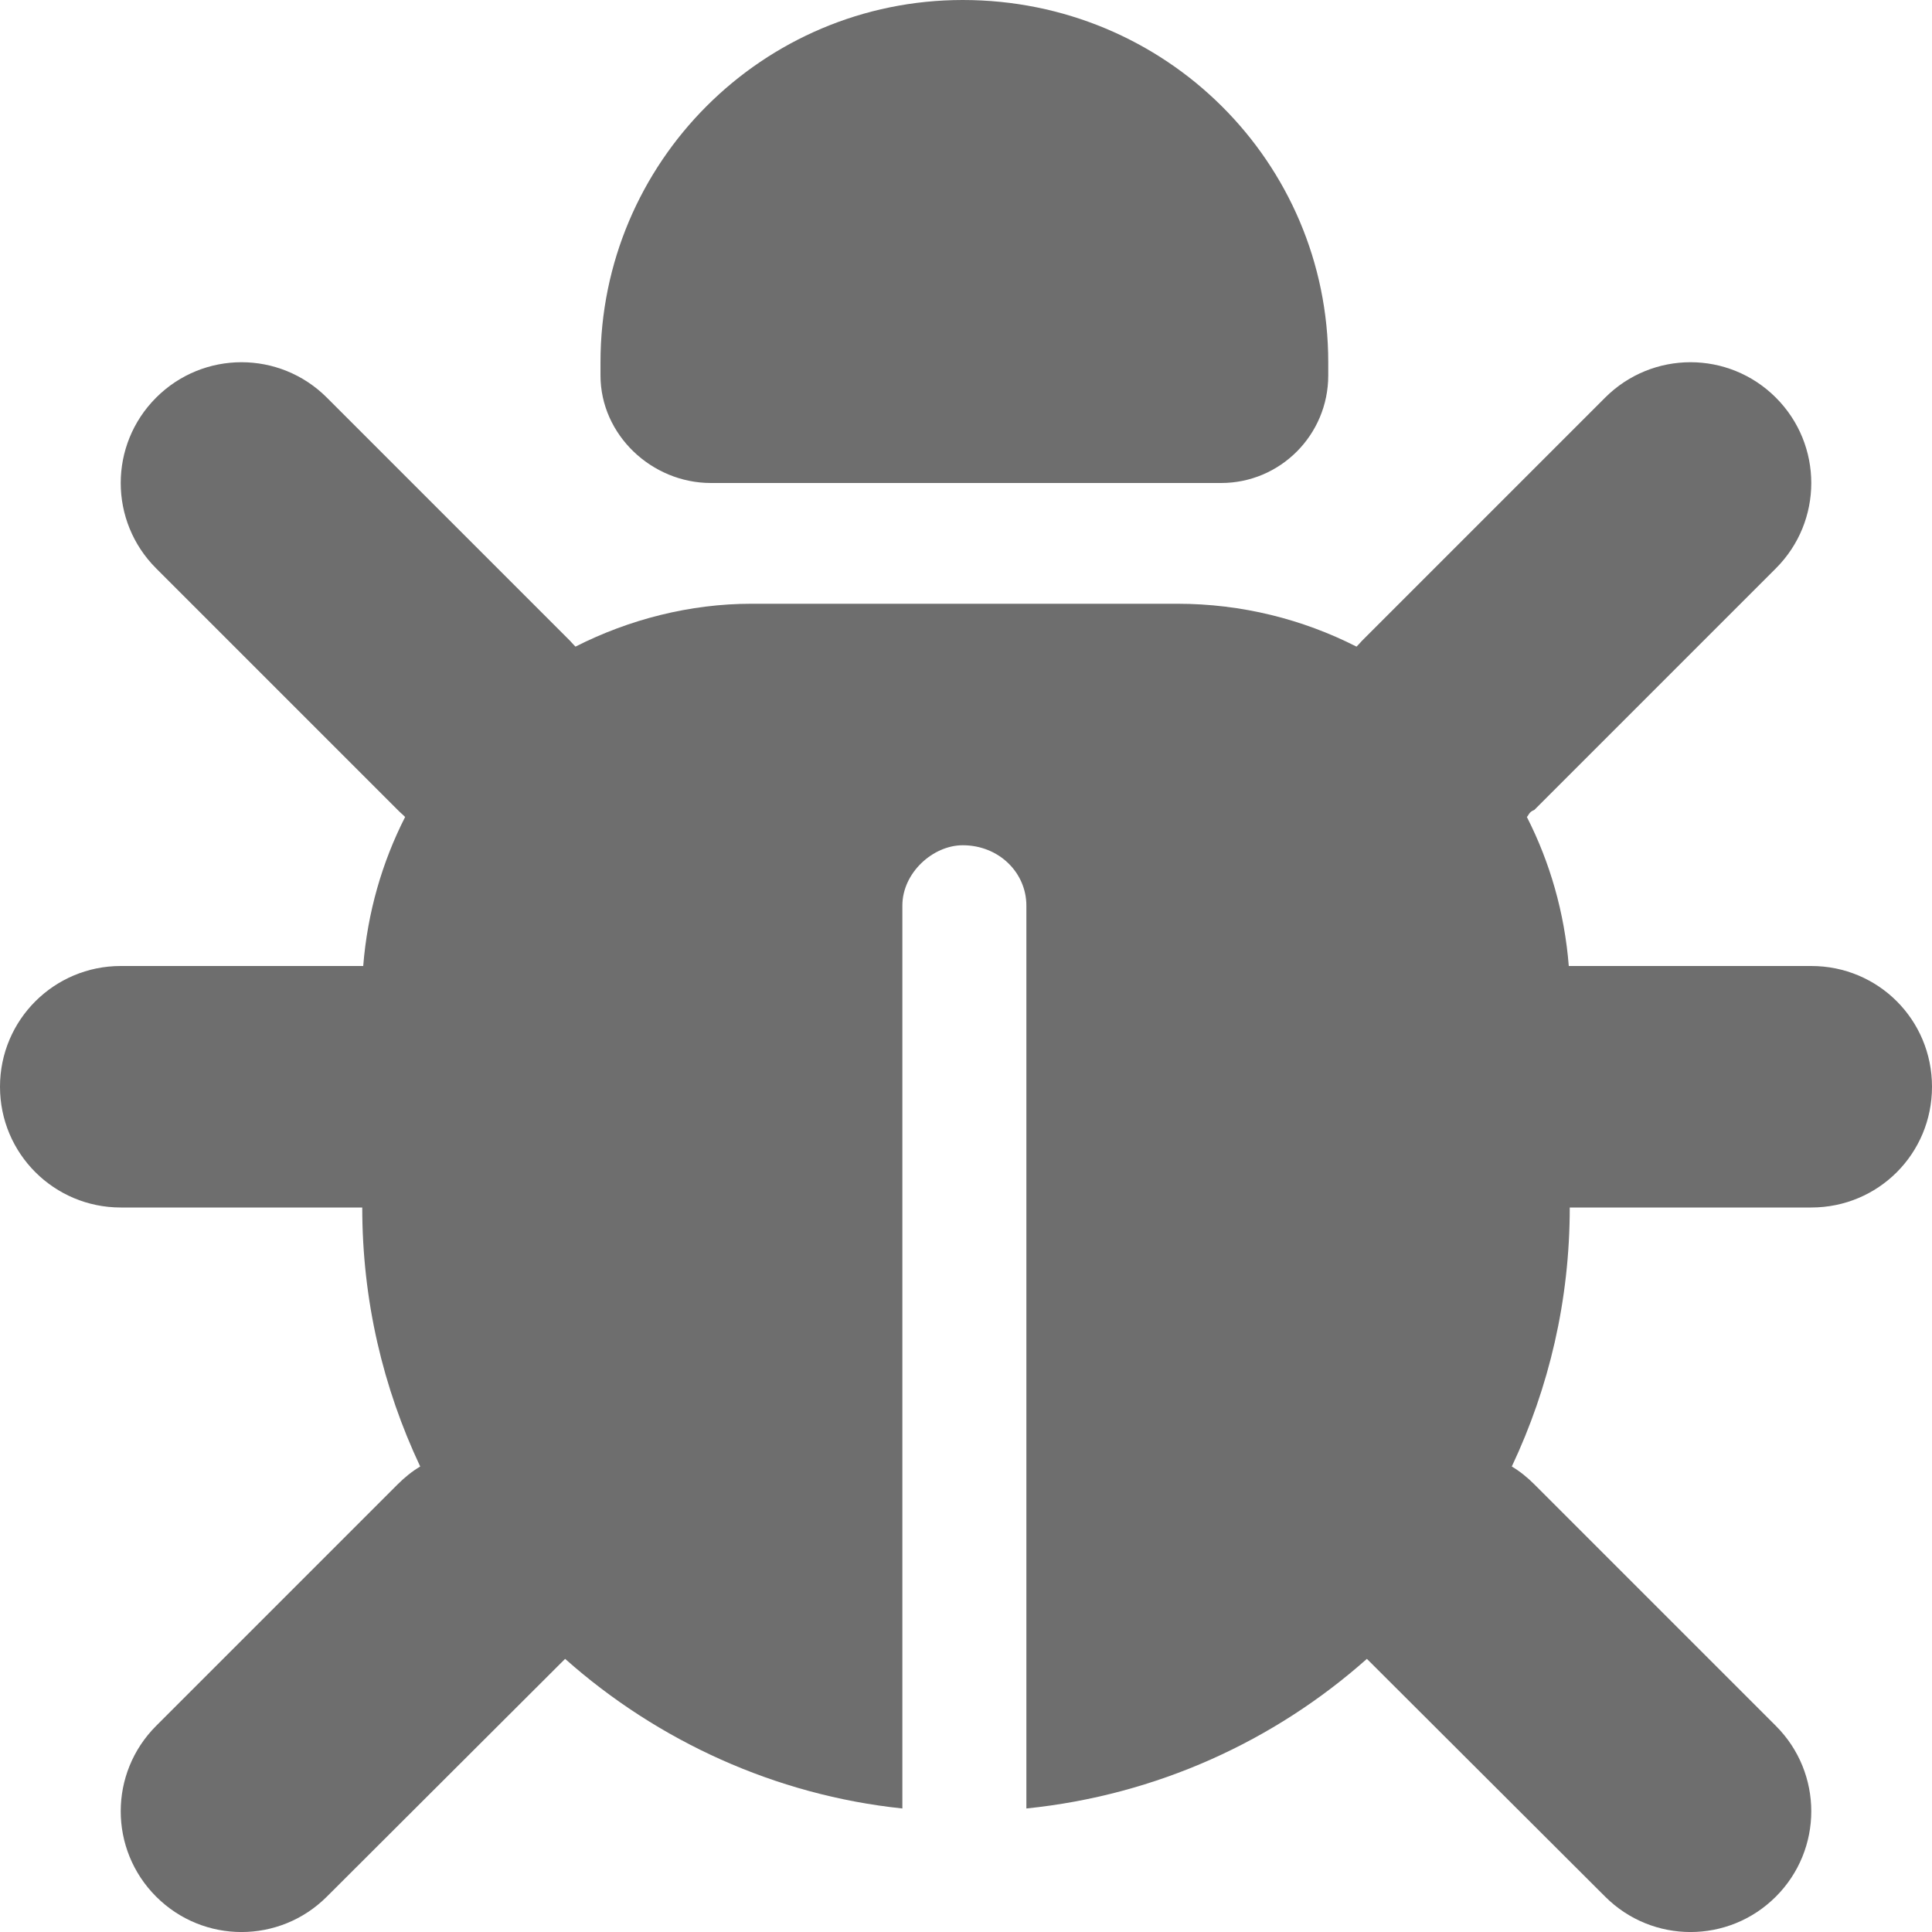 <?xml version="1.0" encoding="UTF-8"?>
<svg xmlns="http://www.w3.org/2000/svg" xmlns:xlink="http://www.w3.org/1999/xlink" width="16px" height="16px" viewBox="0 0 16 16" version="1.1">
<g id="surface1">
<path fill="#6E6E6E" d="M 11 3 L 11 3.109 C 11 3.602 10.602 4 10.113 4 L 5.887 4 C 5.398 4 4.973 3.602 4.973 3.109 L 4.973 3 C 4.973 1.344 6.316 0 7.973 0 C 9.656 0 11 1.344 11 3 Z M 1.293 3.293 C 1.684 2.902 2.316 2.902 2.707 3.293 L 4.707 5.293 C 4.727 5.312 4.746 5.336 4.766 5.355 C 5.211 5.129 5.715 5 6.223 5 L 9.75 5 C 10.285 5 10.789 5.129 11.234 5.355 C 11.254 5.336 11.273 5.312 11.293 5.293 L 13.293 3.293 C 13.684 2.902 14.316 2.902 14.707 3.293 C 15.098 3.684 15.098 4.316 14.707 4.707 L 12.707 6.707 C 12.66 6.727 12.664 6.746 12.645 6.766 C 12.836 7.141 12.957 7.559 12.992 8 L 15 8 C 15.555 8 16 8.445 16 9 C 16 9.555 15.555 10 15 10 L 13 10 C 13 10.77 12.828 11.492 12.52 12.145 C 12.586 12.184 12.648 12.234 12.707 12.293 L 14.707 14.293 C 15.098 14.684 15.098 15.316 14.707 15.707 C 14.316 16.098 13.684 16.098 13.293 15.707 L 11.32 13.738 C 10.555 14.418 9.578 14.867 8.5 14.977 L 8.5 7.5 C 8.5 7.227 8.273 7 7.973 7 C 7.727 7 7.473 7.227 7.473 7.5 L 7.473 14.977 C 6.422 14.867 5.445 14.418 4.68 13.738 L 2.707 15.707 C 2.316 16.098 1.684 16.098 1.293 15.707 C 0.902 15.316 0.902 14.684 1.293 14.293 L 3.293 12.293 C 3.352 12.234 3.414 12.184 3.48 12.145 C 3.172 11.492 3 10.77 3 10 L 1 10 C 0.449 10 0 9.555 0 9 C 0 8.445 0.449 8 1 8 L 3.008 8 C 3.043 7.559 3.164 7.141 3.355 6.766 C 3.336 6.746 3.312 6.727 3.293 6.707 L 1.293 4.707 C 0.902 4.316 0.902 3.684 1.293 3.293 Z M 1.293 3.293 "/>
</g>
</svg>
